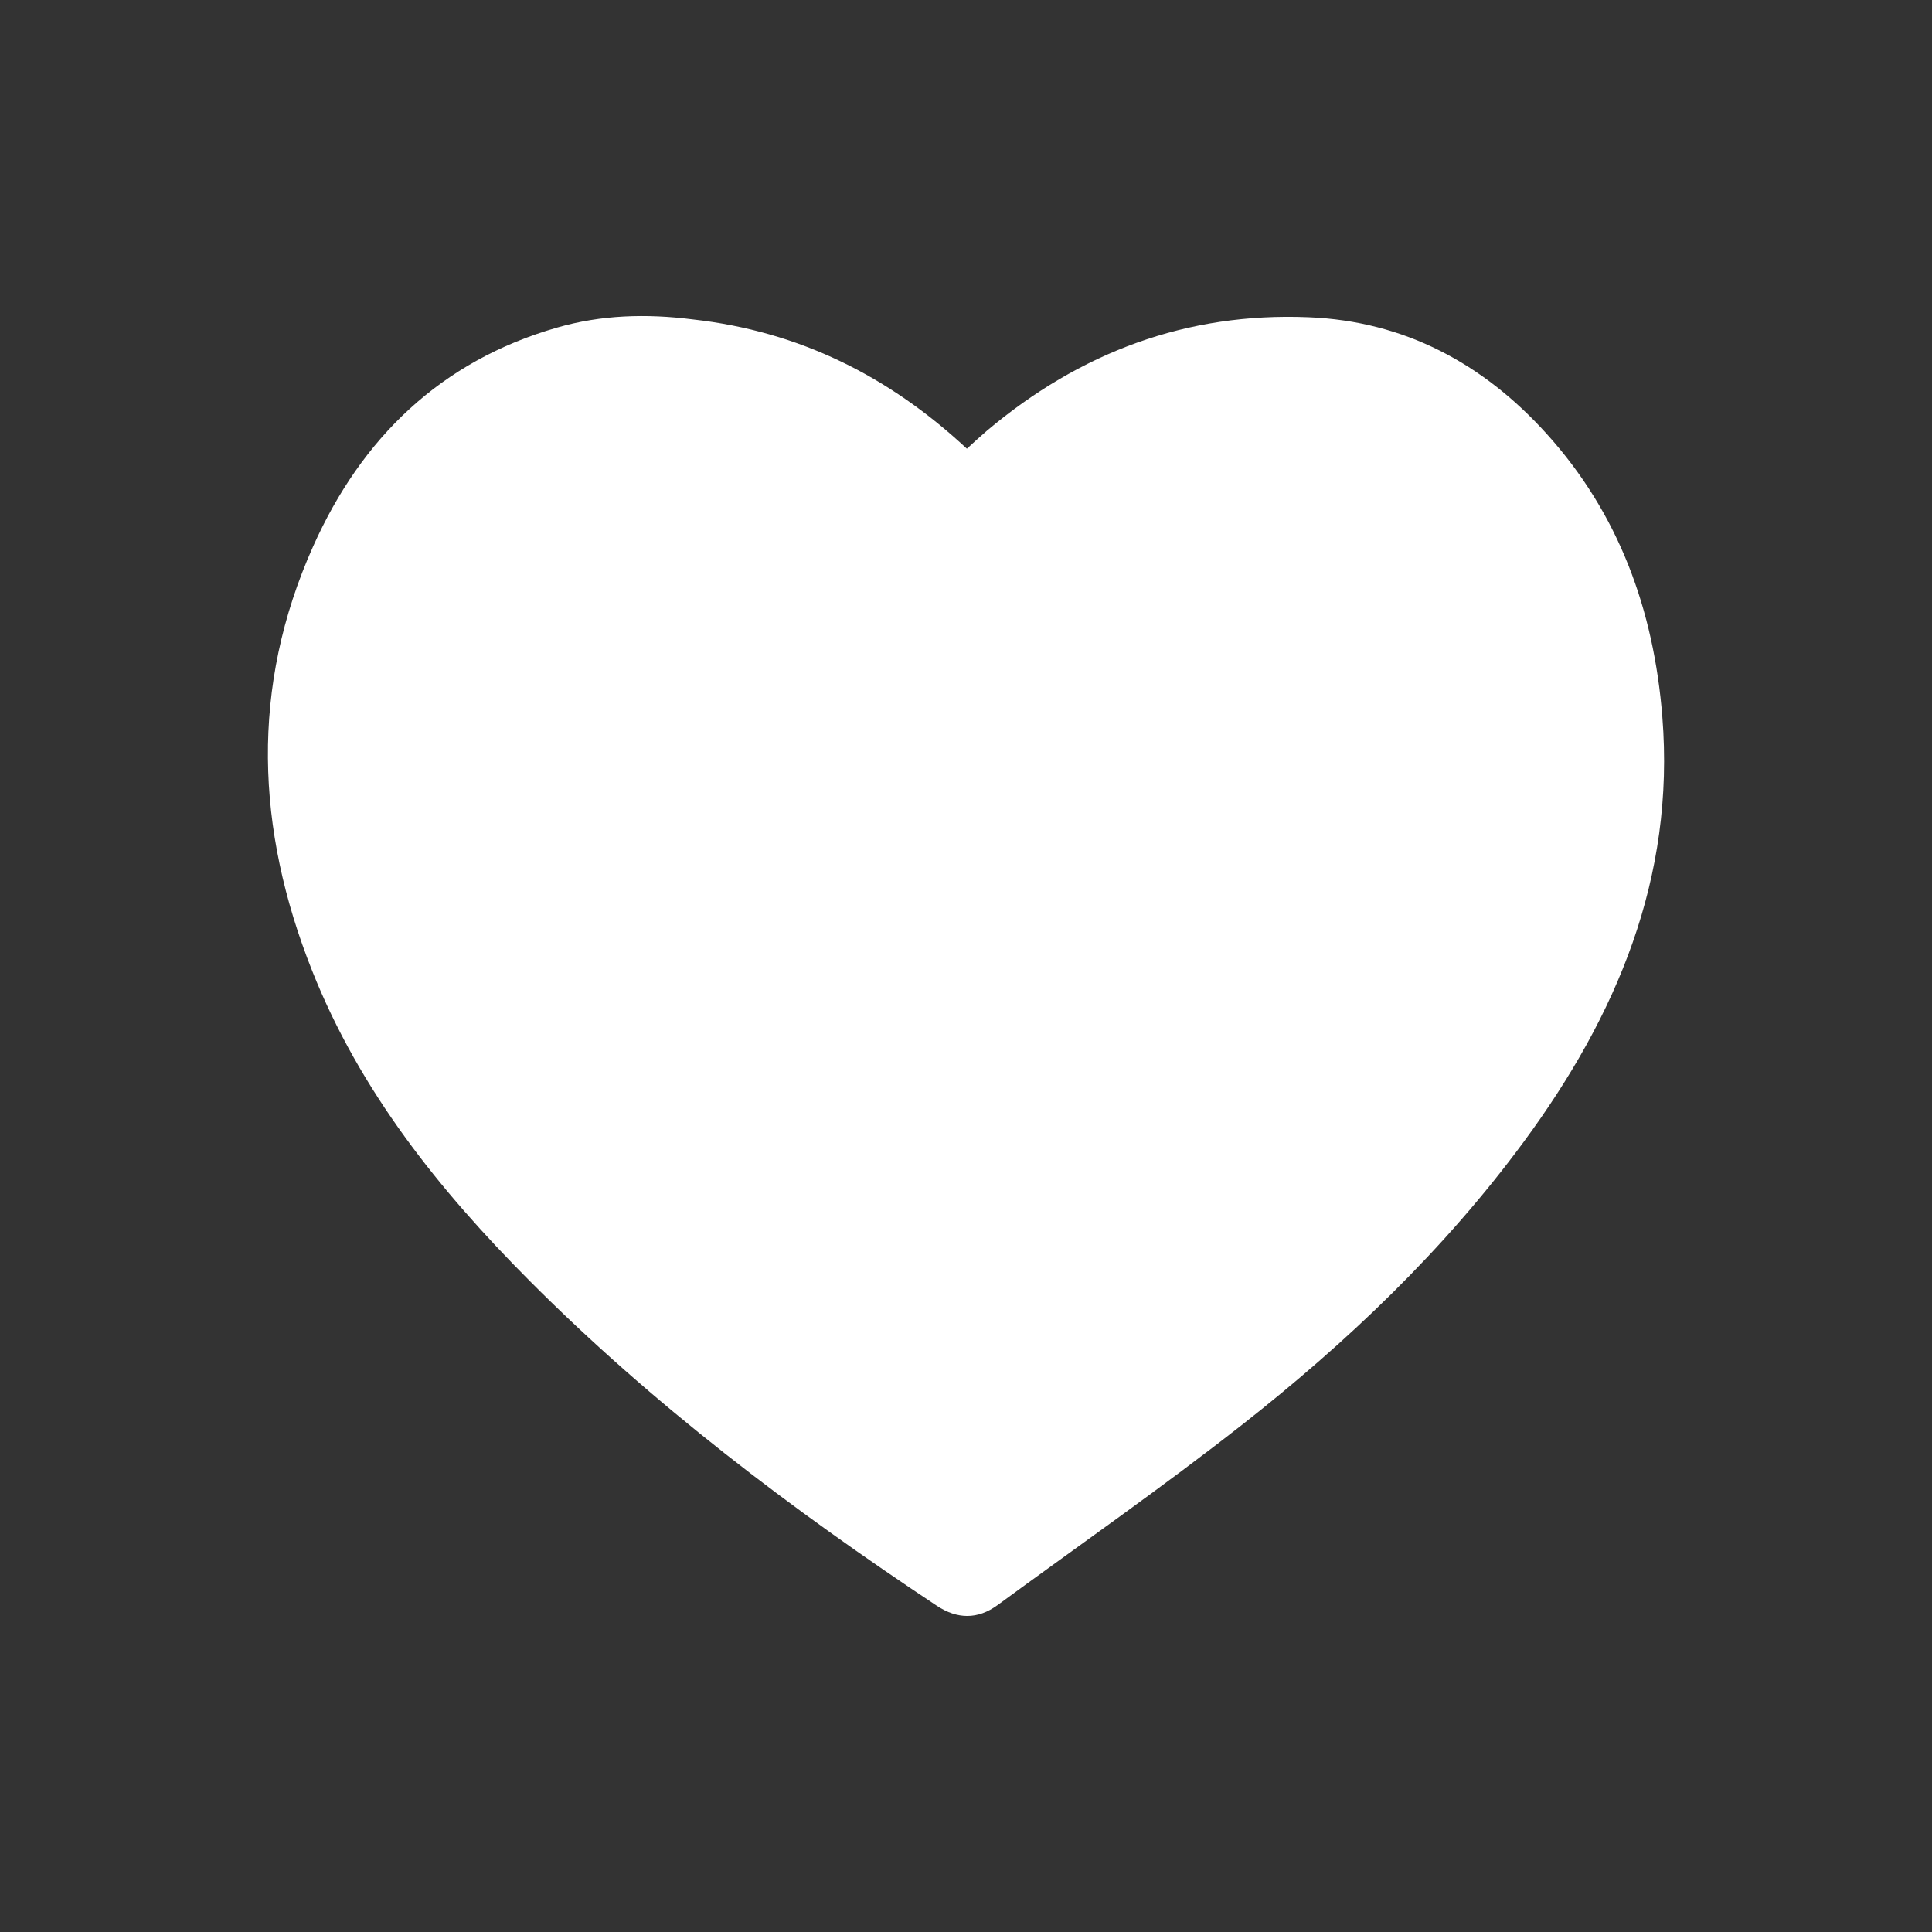 <svg width="24" height="24" viewBox="0 0 24 24" fill="none" xmlns="http://www.w3.org/2000/svg">
    <rect x="0" y="0" width="24" height="24" fill="#333333" stroke="none"/>
    <path d="M8.607 3.968C9.931 4.116 11.045 4.675 12.011 5.574C12.096 5.497 12.175 5.423 12.257 5.353C13.413 4.378 14.742 3.878 16.256 3.941C17.445 3.989 18.423 4.515 19.212 5.388C20.111 6.382 20.544 7.577 20.65 8.903C20.81 10.906 20.083 12.617 18.927 14.186C17.935 15.532 16.734 16.675 15.426 17.702C14.438 18.477 13.405 19.196 12.392 19.939C12.144 20.12 11.891 20.115 11.637 19.947C9.833 18.75 8.111 17.449 6.579 15.911C5.457 14.785 4.47 13.554 3.876 12.055C3.179 10.301 3.108 8.535 3.889 6.789C4.492 5.439 5.476 4.484 6.922 4.069C7.467 3.912 8.027 3.894 8.607 3.968Z" fill="white"/>
</svg>
